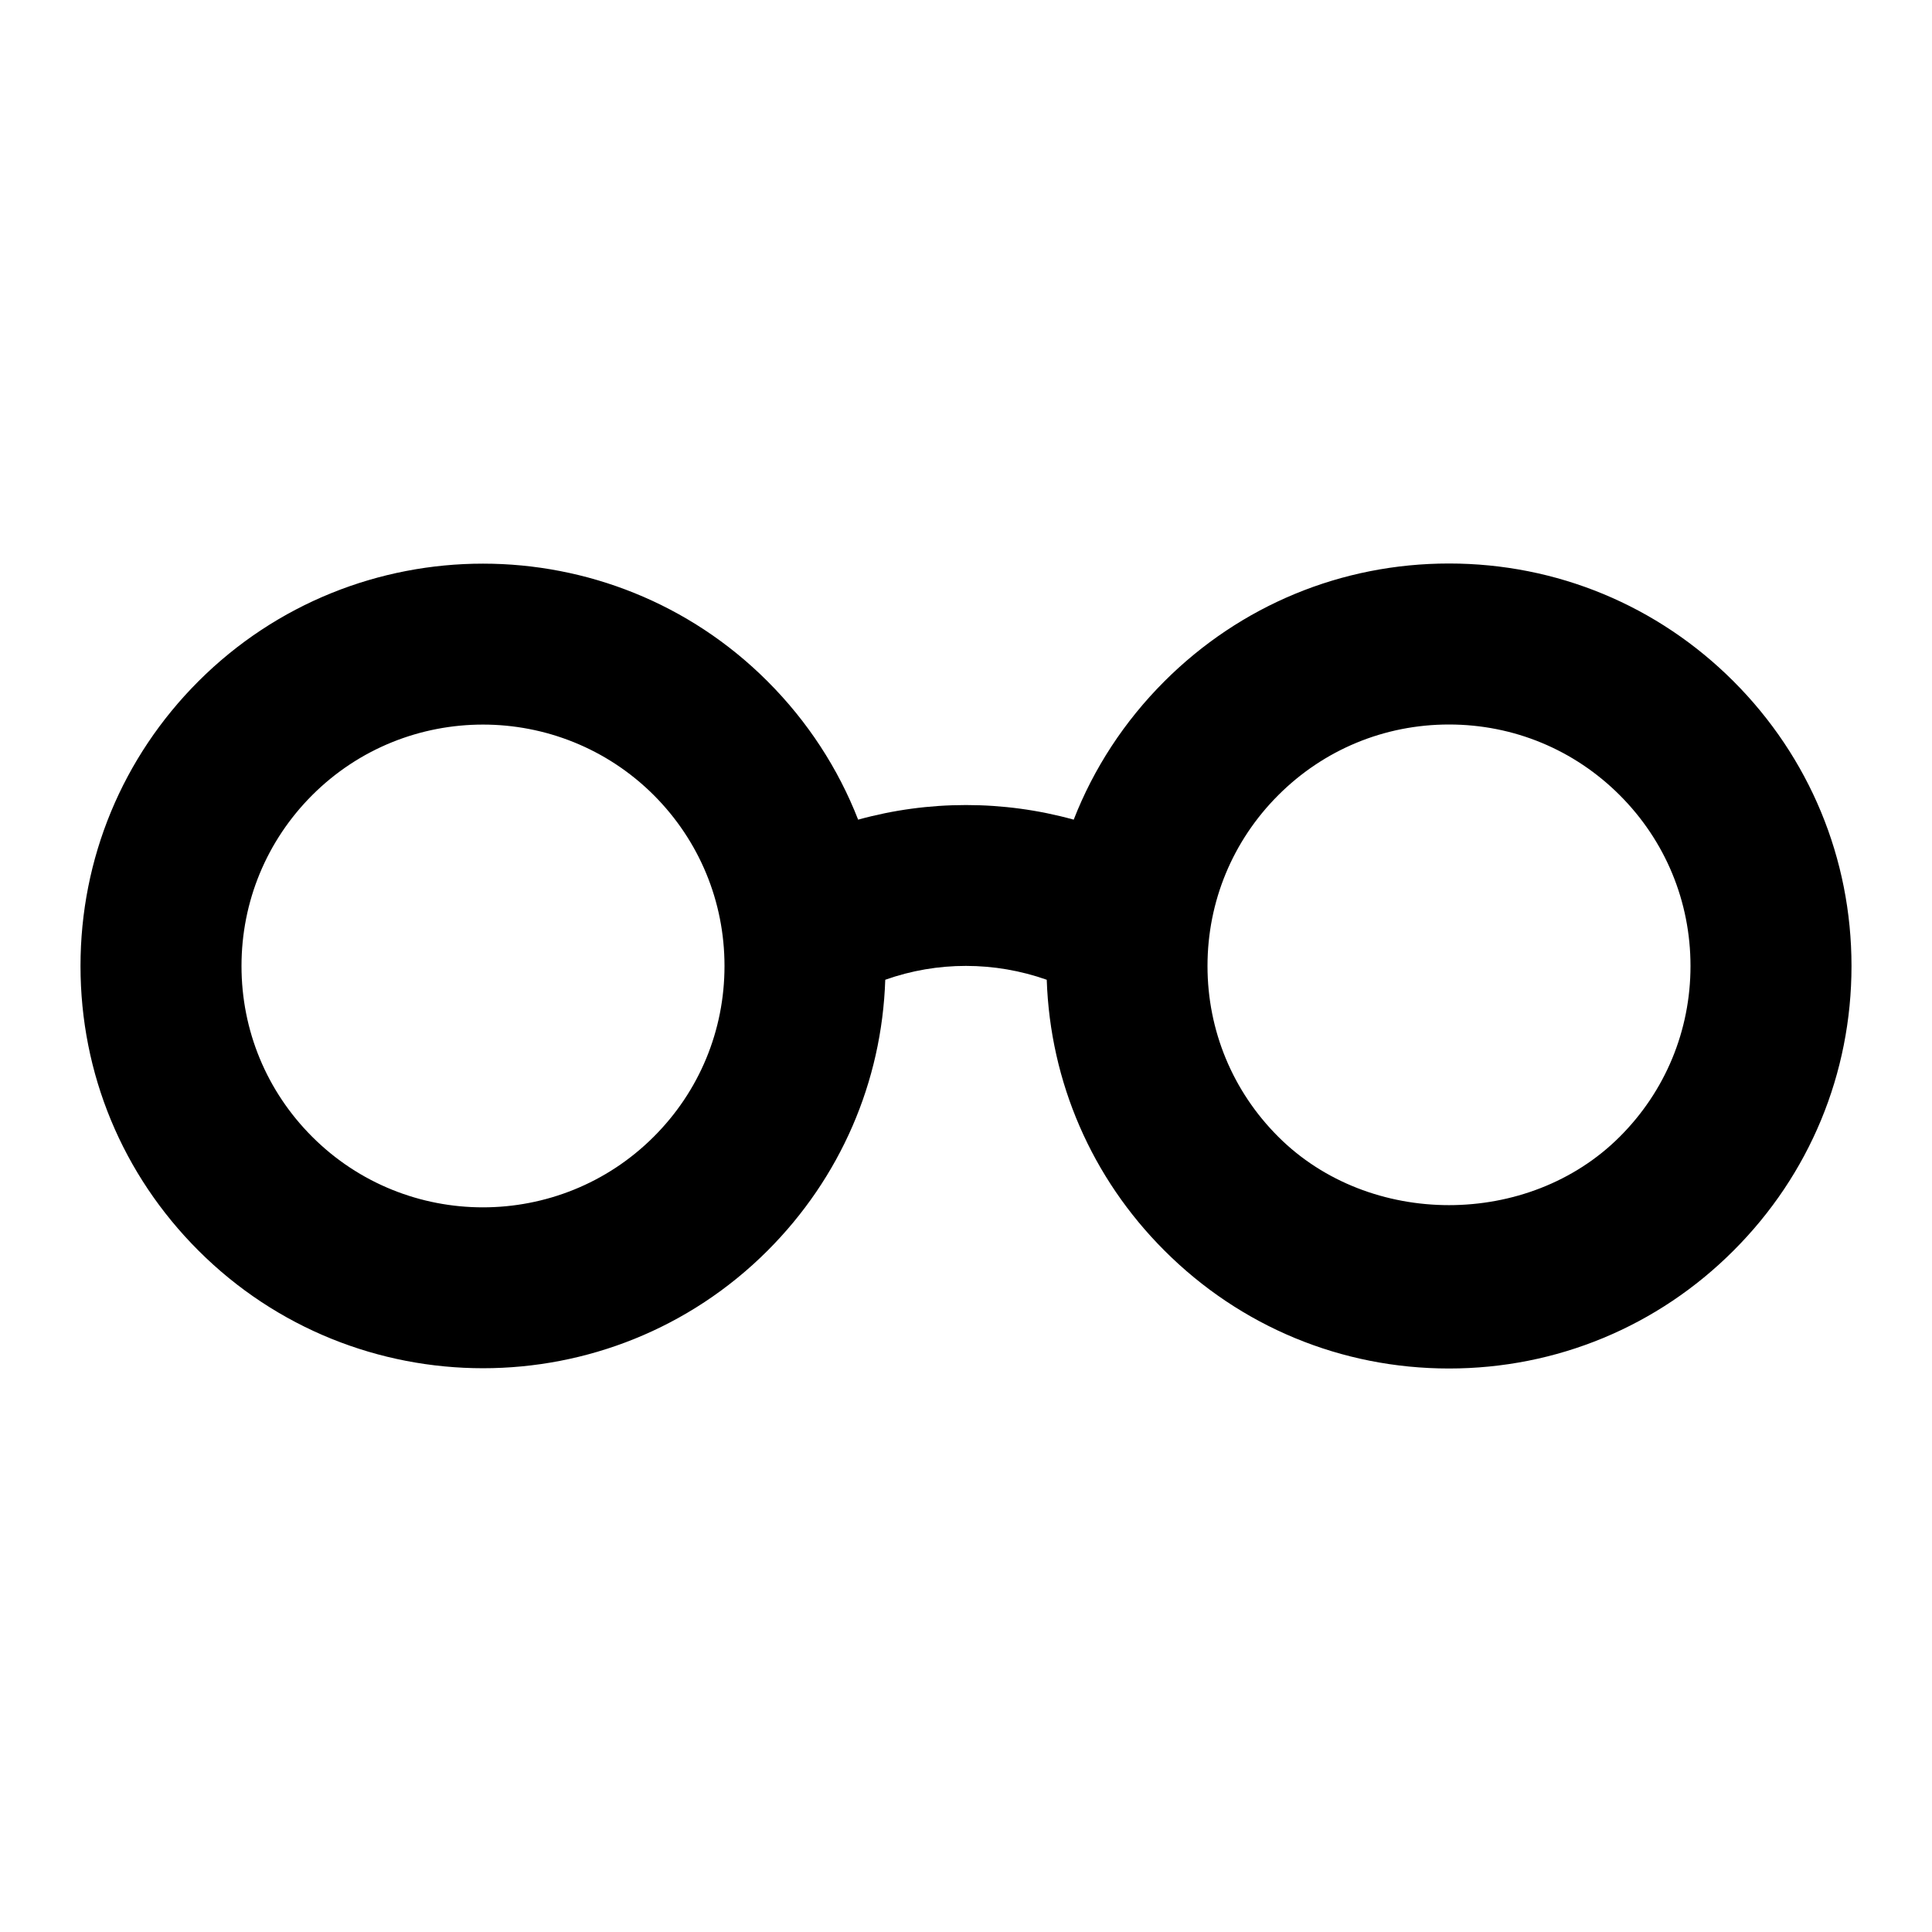 <?xml version="1.0" encoding="iso-8859-1"?>
<!-- Generator: Adobe Illustrator 27.4.0, SVG Export Plug-In . SVG Version: 6.00 Build 0)  -->
<svg version="1.1" id="Layer_1" xmlns="http://www.w3.org/2000/svg" xmlns:xlink="http://www.w3.org/1999/xlink" x="0px" y="0px"
	 viewBox="0 0 24 24" style="enable-background:new 0 0 24 24;" xml:space="preserve">
<g>
	<path d="M18,17c-1.336,0-2.592-0.521-3.535-1.465c-0.904-0.903-1.419-2.093-1.462-3.364c-0.648-0.229-1.359-0.23-2.006,0
		c-0.042,1.271-0.558,2.46-1.461,3.364c-1.95,1.95-5.123,1.948-7.071,0C1.52,14.591,1,13.336,1,12c0-1.335,0.52-2.591,1.464-3.536
		c1.95-1.95,5.123-1.949,7.071,0l0,0c0.498,0.498,0.877,1.082,1.125,1.718c0.875-0.242,1.804-0.242,2.678,0
		c0.248-0.636,0.628-1.22,1.126-1.718C15.409,7.52,16.664,7,18,7s2.591,0.52,3.535,1.464l0,0l0,0C22.479,9.409,23,10.665,23,12
		c0,1.336-0.521,2.592-1.465,3.535C20.592,16.479,19.336,17,18,17z M18,9c-0.802,0-1.555,0.312-2.121,0.878
		C15.312,10.445,15,11.199,15,12s0.312,1.555,0.879,2.121c1.133,1.133,3.109,1.133,4.242,0C20.688,13.555,21,12.801,21,12
		s-0.312-1.555-0.879-2.122l0,0C19.555,9.312,18.802,9,18,9z M6,9.001c-0.769,0-1.537,0.292-2.122,0.877C3.312,10.445,3,11.199,3,12
		s0.312,1.555,0.878,2.121c1.17,1.17,3.073,1.169,4.243,0C8.688,13.555,9,12.801,9,12s-0.312-1.555-0.878-2.122
		C7.537,9.294,6.768,9.001,6,9.001z"/>
</g>
</svg>
